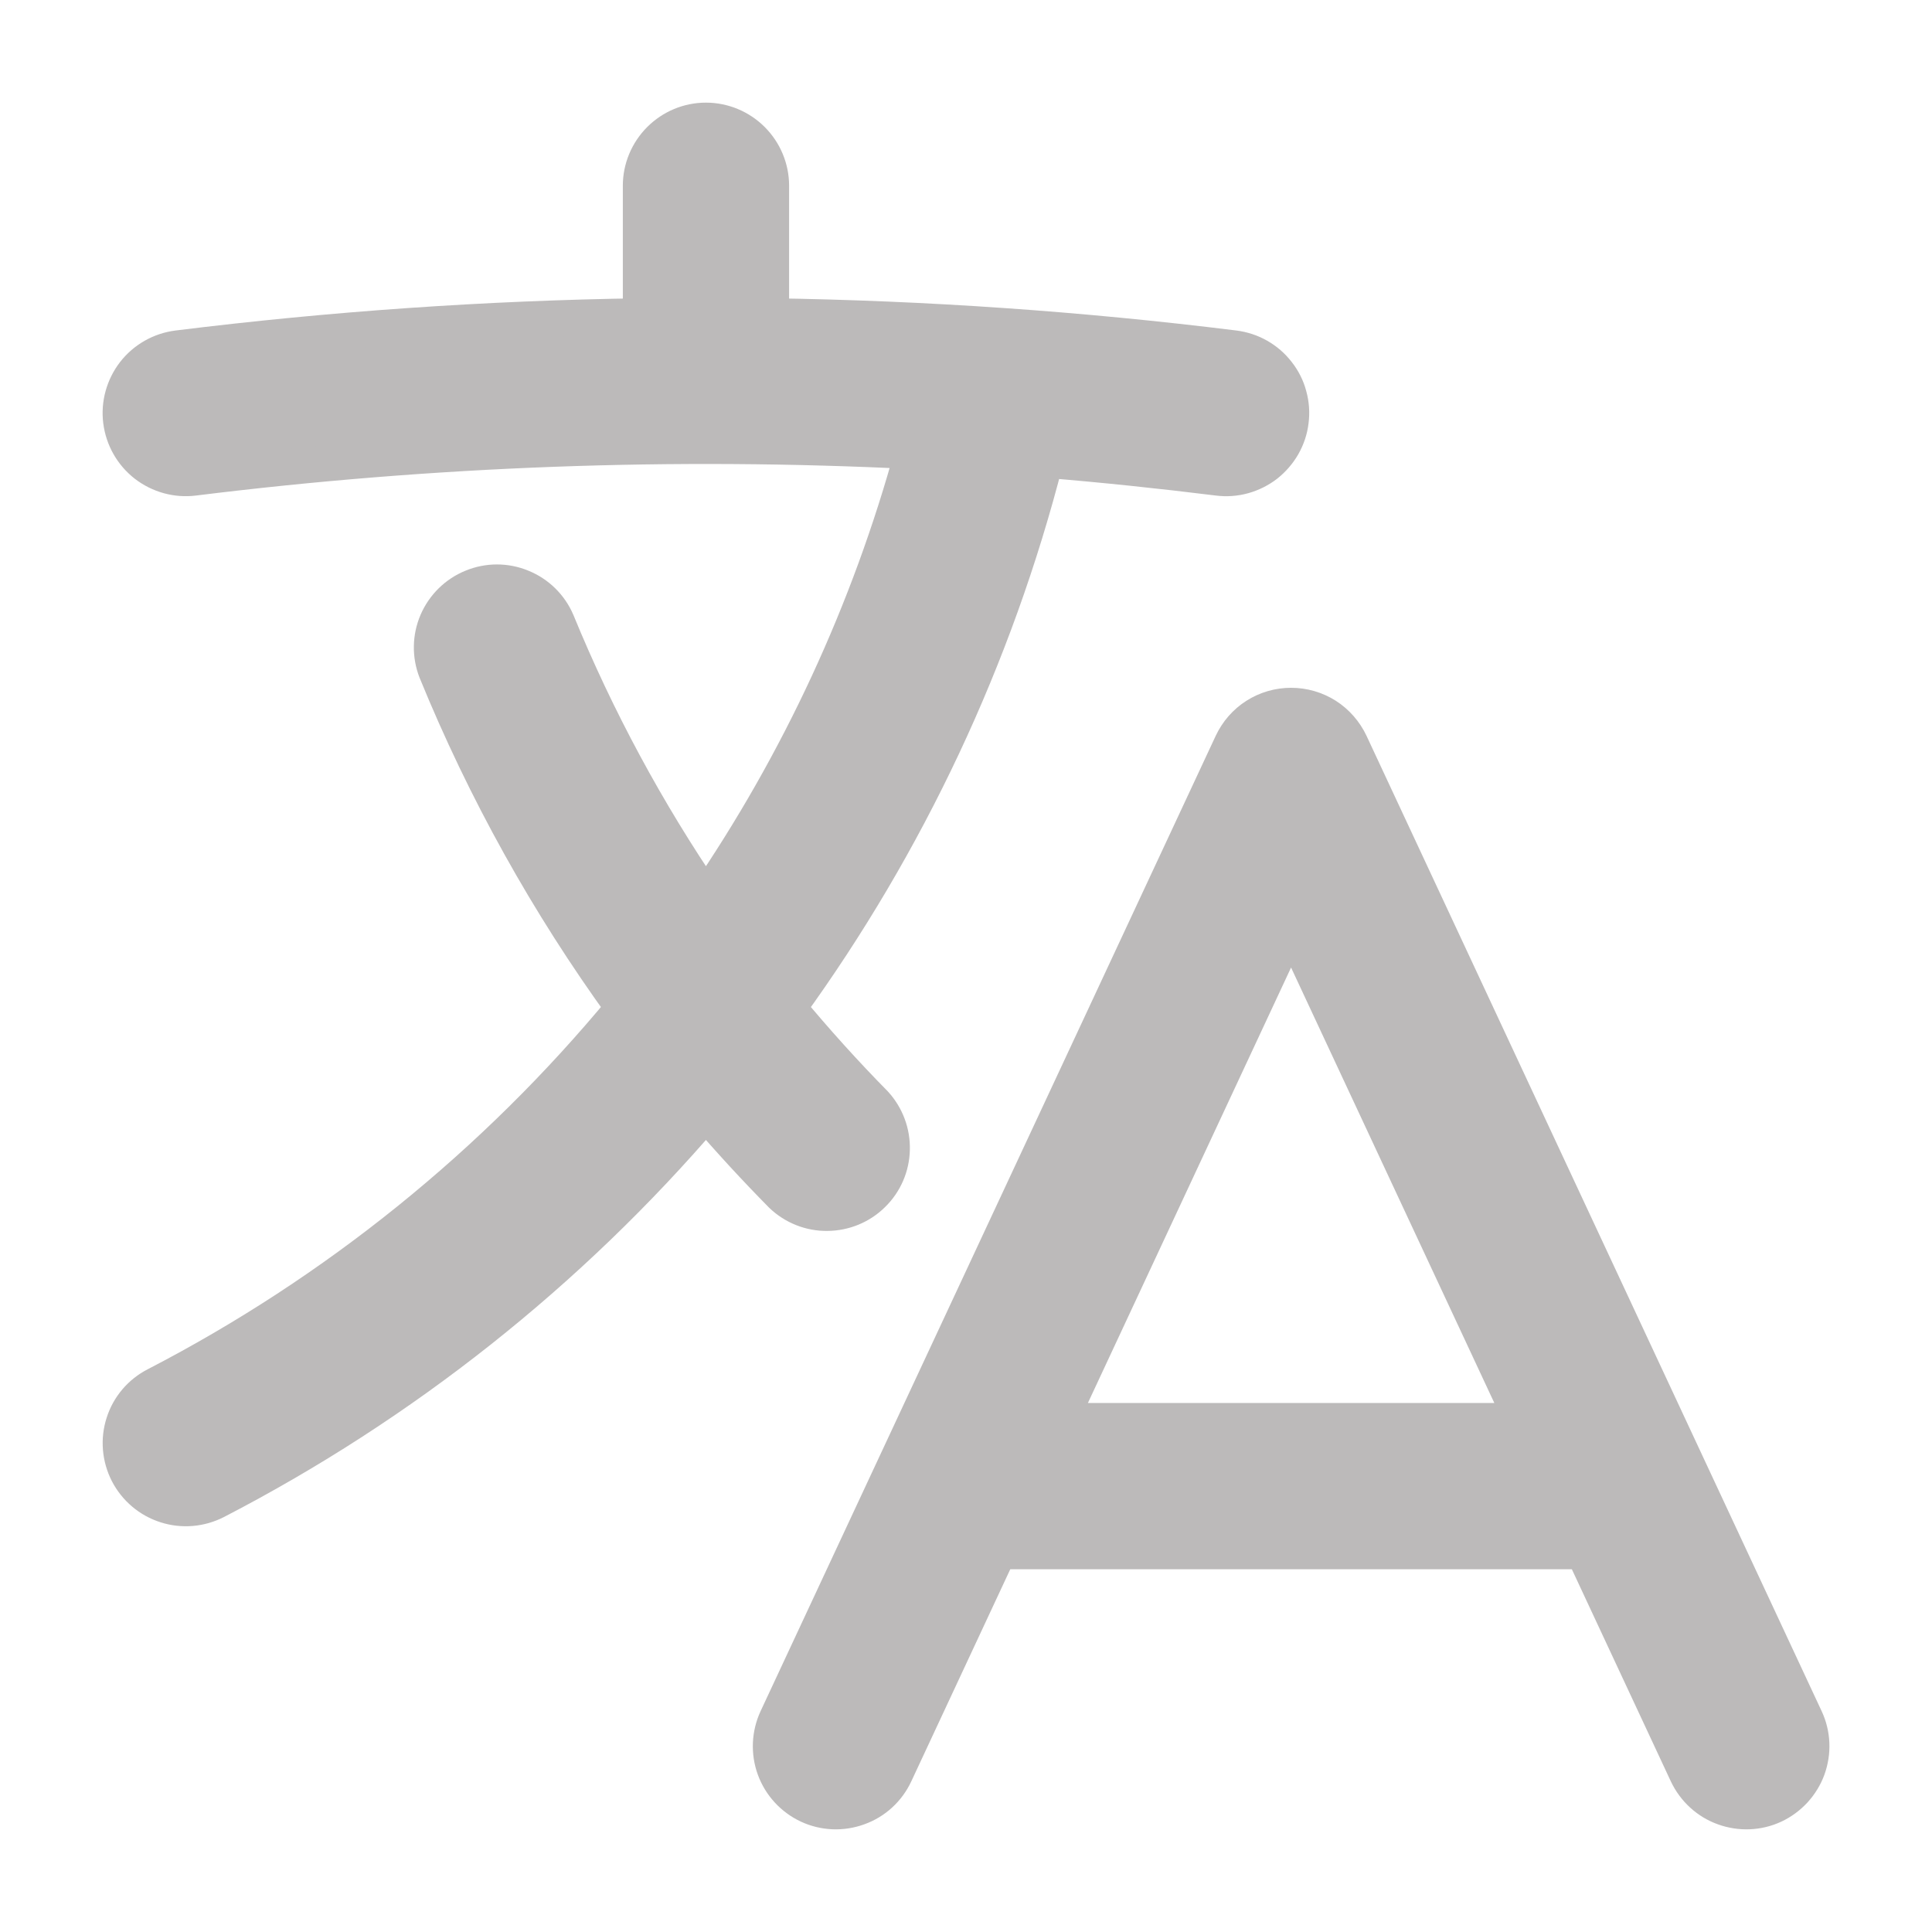 <svg width="16" height="16" viewBox="0 0 16 16" fill="none" xmlns="http://www.w3.org/2000/svg">
<path fill-rule="evenodd" clip-rule="evenodd" d="M5.846 1C5.989 1 6.126 1.057 6.227 1.158C6.328 1.259 6.385 1.396 6.385 1.538V2.62C7.667 2.639 8.948 2.728 10.221 2.886C10.291 2.895 10.359 2.917 10.42 2.952C10.482 2.987 10.536 3.034 10.579 3.09C10.623 3.146 10.655 3.209 10.673 3.278C10.692 3.346 10.697 3.417 10.688 3.487C10.68 3.557 10.657 3.625 10.622 3.687C10.587 3.748 10.54 3.802 10.485 3.846C10.429 3.889 10.365 3.921 10.297 3.94C10.229 3.959 10.157 3.964 10.087 3.955C9.612 3.896 9.136 3.846 8.658 3.807C8.24 5.441 7.516 6.981 6.526 8.347C6.754 8.622 6.993 8.887 7.244 9.142C7.338 9.245 7.389 9.381 7.385 9.52C7.382 9.66 7.324 9.793 7.224 9.89C7.125 9.988 6.991 10.043 6.851 10.044C6.712 10.046 6.577 9.992 6.476 9.896C6.258 9.675 6.048 9.447 5.846 9.212C4.713 10.536 3.334 11.629 1.786 12.43C1.659 12.495 1.511 12.508 1.375 12.464C1.239 12.421 1.126 12.325 1.06 12.198C0.995 12.071 0.982 11.923 1.026 11.787C1.069 11.651 1.165 11.538 1.292 11.473C2.78 10.703 4.098 9.64 5.166 8.347C4.539 7.482 4.018 6.546 3.614 5.557C3.563 5.426 3.565 5.28 3.621 5.15C3.677 5.021 3.781 4.918 3.912 4.865C4.042 4.811 4.189 4.811 4.319 4.865C4.45 4.918 4.554 5.02 4.61 5.15C4.94 5.955 5.355 6.724 5.846 7.443C6.621 6.311 7.201 5.058 7.563 3.735C5.574 3.636 3.581 3.71 1.605 3.955C1.464 3.973 1.321 3.933 1.208 3.846C1.095 3.758 1.022 3.629 1.004 3.487C0.986 3.346 1.026 3.203 1.113 3.09C1.201 2.977 1.33 2.904 1.472 2.886C2.745 2.728 4.025 2.639 5.308 2.62V1.538C5.308 1.396 5.365 1.259 5.466 1.158C5.567 1.057 5.703 1 5.846 1ZM10.692 5.846C10.795 5.846 10.895 5.875 10.982 5.93C11.068 5.985 11.137 6.064 11.181 6.157L14.95 14.234C14.98 14.298 14.997 14.367 15 14.438C15.003 14.509 14.992 14.579 14.968 14.646C14.944 14.712 14.906 14.773 14.859 14.825C14.811 14.877 14.753 14.92 14.689 14.95C14.56 15.01 14.412 15.016 14.277 14.967C14.143 14.919 14.034 14.818 13.973 14.689L13.113 12.846H8.271L7.411 14.689C7.351 14.818 7.242 14.919 7.107 14.967C6.973 15.016 6.825 15.01 6.696 14.95C6.566 14.889 6.466 14.78 6.417 14.646C6.368 14.511 6.375 14.363 6.435 14.234L10.204 6.157C10.248 6.064 10.316 5.985 10.403 5.93C10.489 5.875 10.59 5.846 10.692 5.846ZM8.774 11.769H12.611L10.692 7.658L8.774 11.769Z" fill="#BCBABA" stroke="#BCBABA" stroke-width="0.3"/>
</svg>
